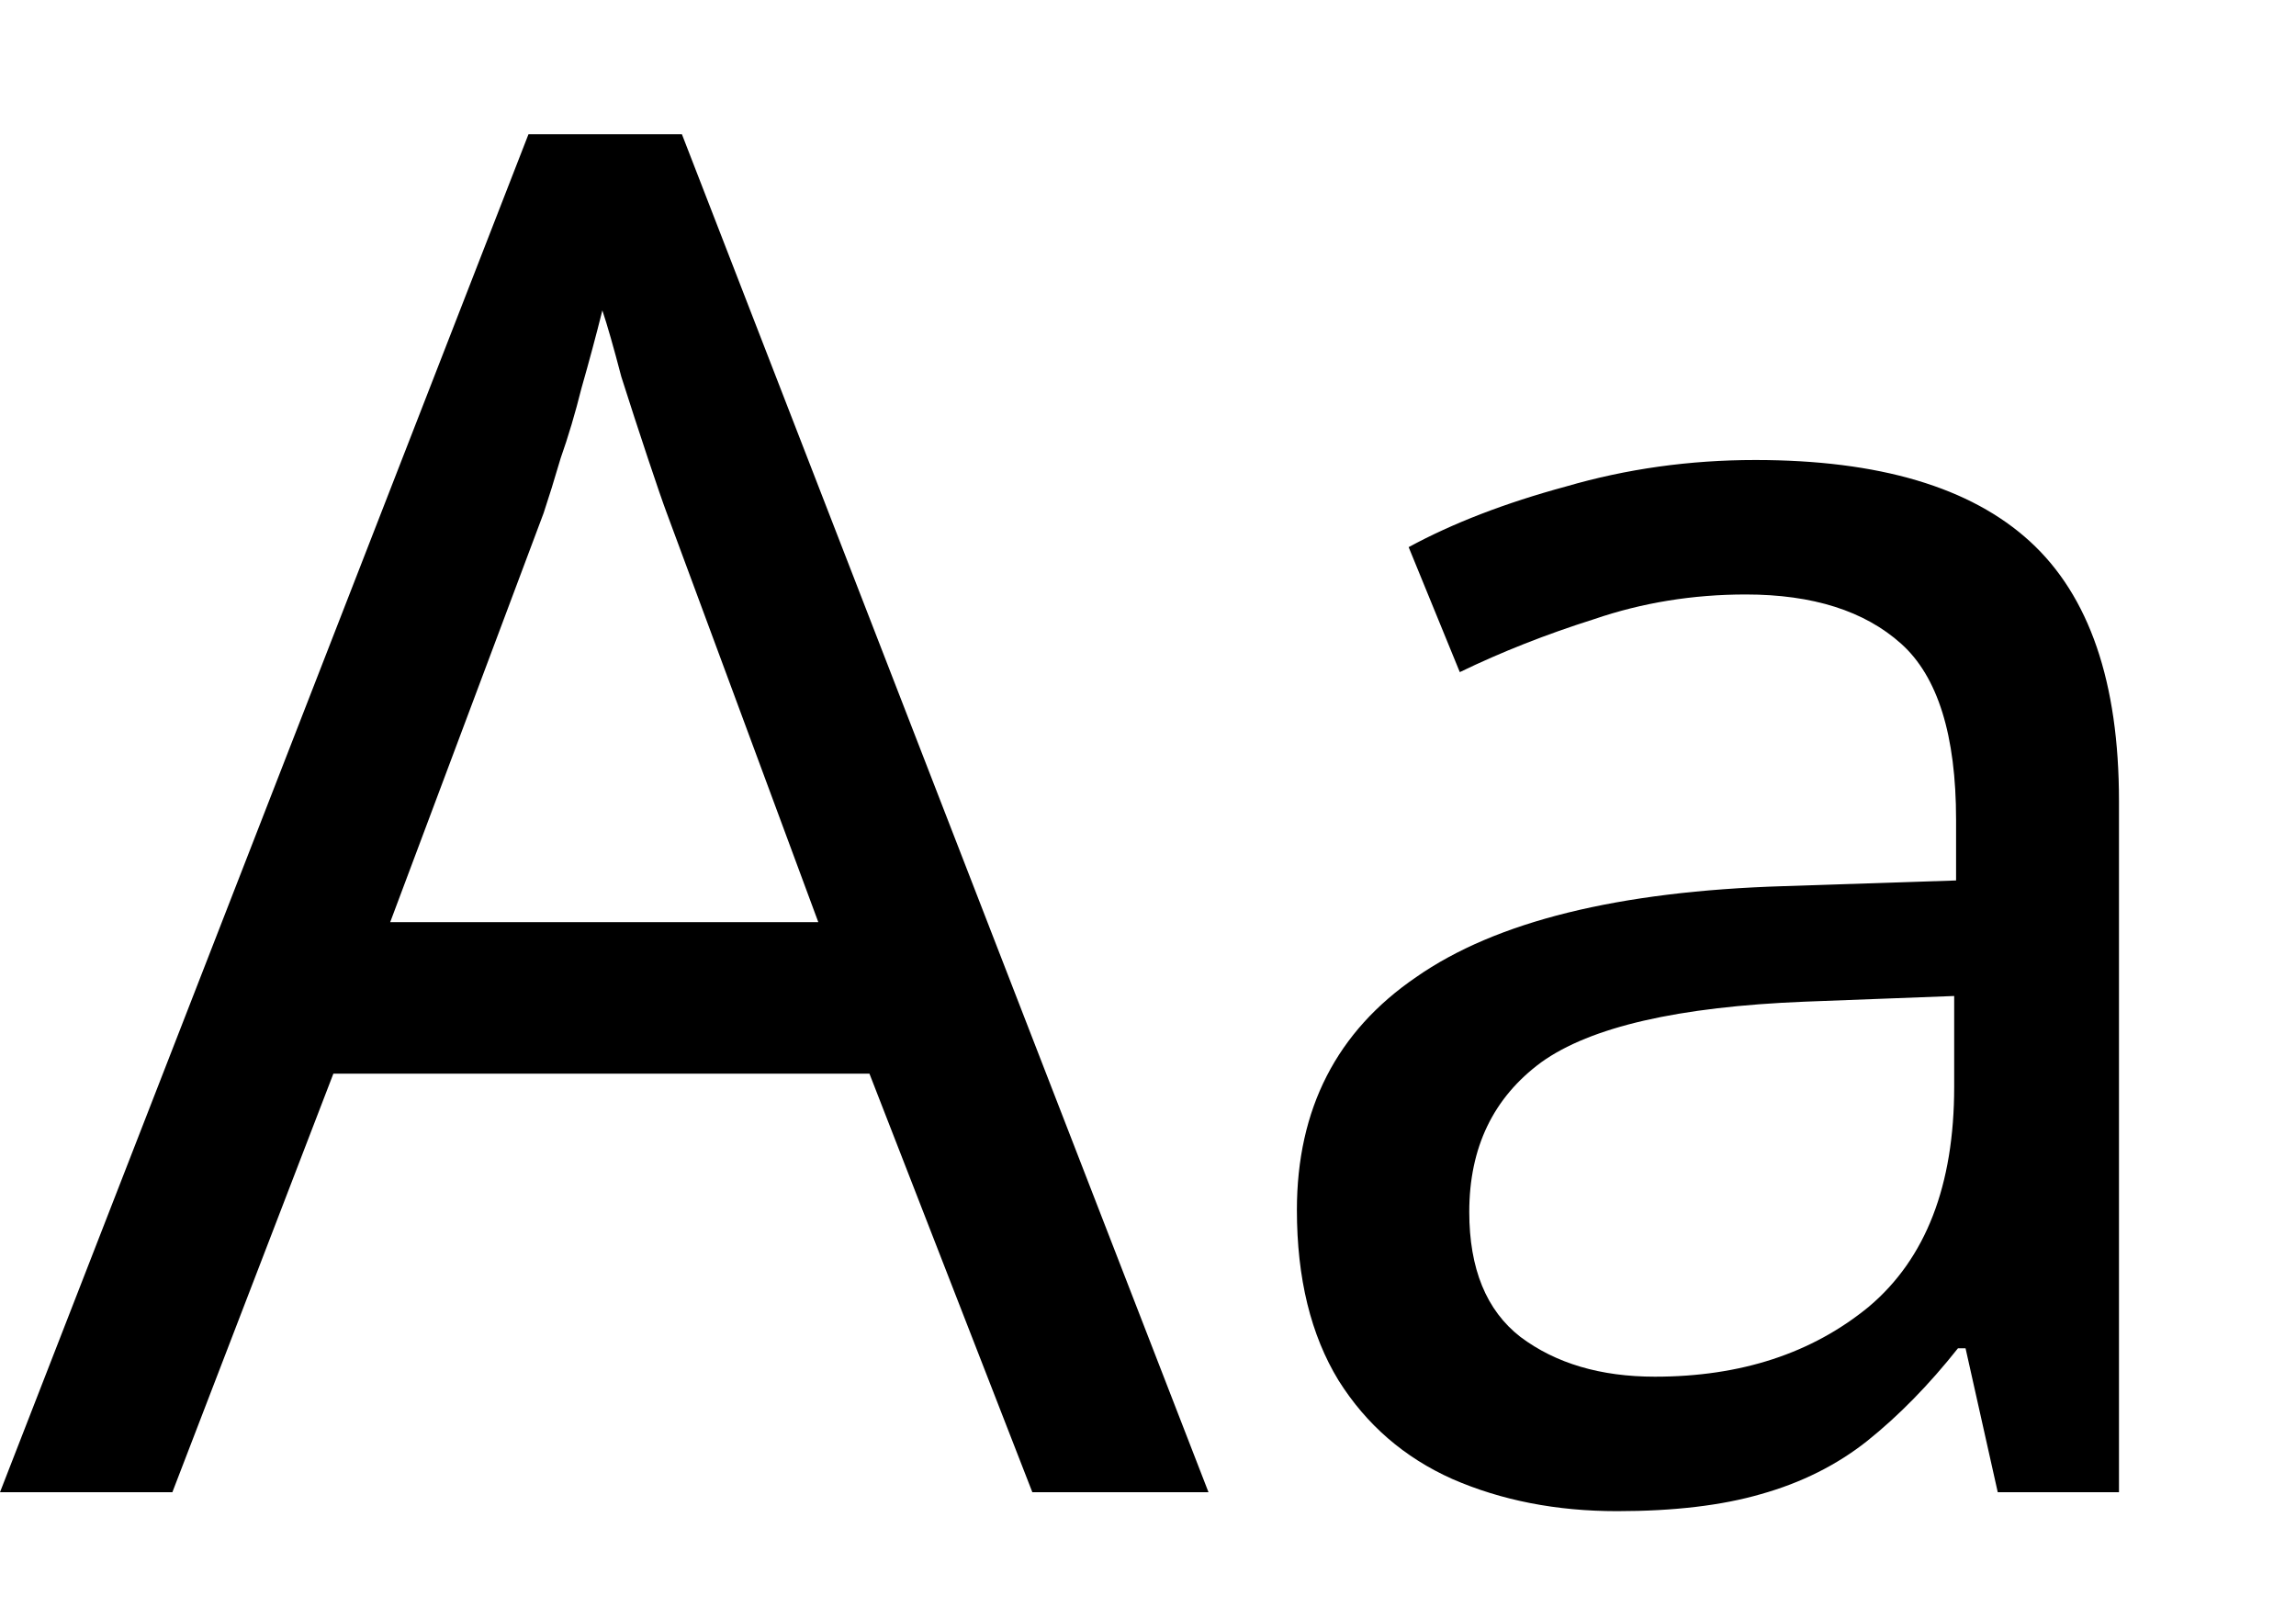<svg width="40" height="28" viewBox="0 0 40 28" fill="none" xmlns="http://www.w3.org/2000/svg">
<path d="M17.985 26L15.147 18.707H5.808L3.003 26H0L9.207 2.339H11.88L21.054 26H17.985ZM11.616 8.939C11.55 8.763 11.44 8.444 11.286 7.982C11.132 7.52 10.978 7.047 10.824 6.563C10.692 6.057 10.582 5.672 10.494 5.408C10.384 5.848 10.263 6.299 10.131 6.761C10.021 7.201 9.9 7.608 9.768 7.982C9.658 8.356 9.559 8.675 9.471 8.939L6.798 16.067H14.256L11.616 8.939ZM30.58 8.015C32.736 8.015 34.331 8.488 35.365 9.434C36.399 10.38 36.916 11.887 36.916 13.955V26H34.804L34.243 23.492H34.111C33.605 24.13 33.077 24.669 32.527 25.109C31.999 25.527 31.383 25.835 30.679 26.033C29.997 26.231 29.161 26.33 28.171 26.33C27.115 26.33 26.158 26.143 25.3 25.769C24.464 25.395 23.804 24.823 23.32 24.053C22.836 23.261 22.594 22.271 22.594 21.083C22.594 19.323 23.287 17.97 24.673 17.024C26.059 16.056 28.193 15.528 31.075 15.44L34.078 15.341V14.285C34.078 12.811 33.759 11.788 33.121 11.216C32.483 10.644 31.581 10.358 30.415 10.358C29.491 10.358 28.611 10.501 27.775 10.787C26.939 11.051 26.158 11.359 25.432 11.711L24.541 9.533C25.311 9.115 26.224 8.763 27.28 8.477C28.336 8.169 29.436 8.015 30.58 8.015ZM31.438 17.453C29.238 17.541 27.709 17.893 26.851 18.509C26.015 19.125 25.597 19.994 25.597 21.116C25.597 22.106 25.894 22.832 26.488 23.294C27.104 23.756 27.885 23.987 28.831 23.987C30.327 23.987 31.57 23.58 32.56 22.766C33.55 21.93 34.045 20.654 34.045 18.938V17.354L31.438 17.453Z" fill="black"/>
</svg>
